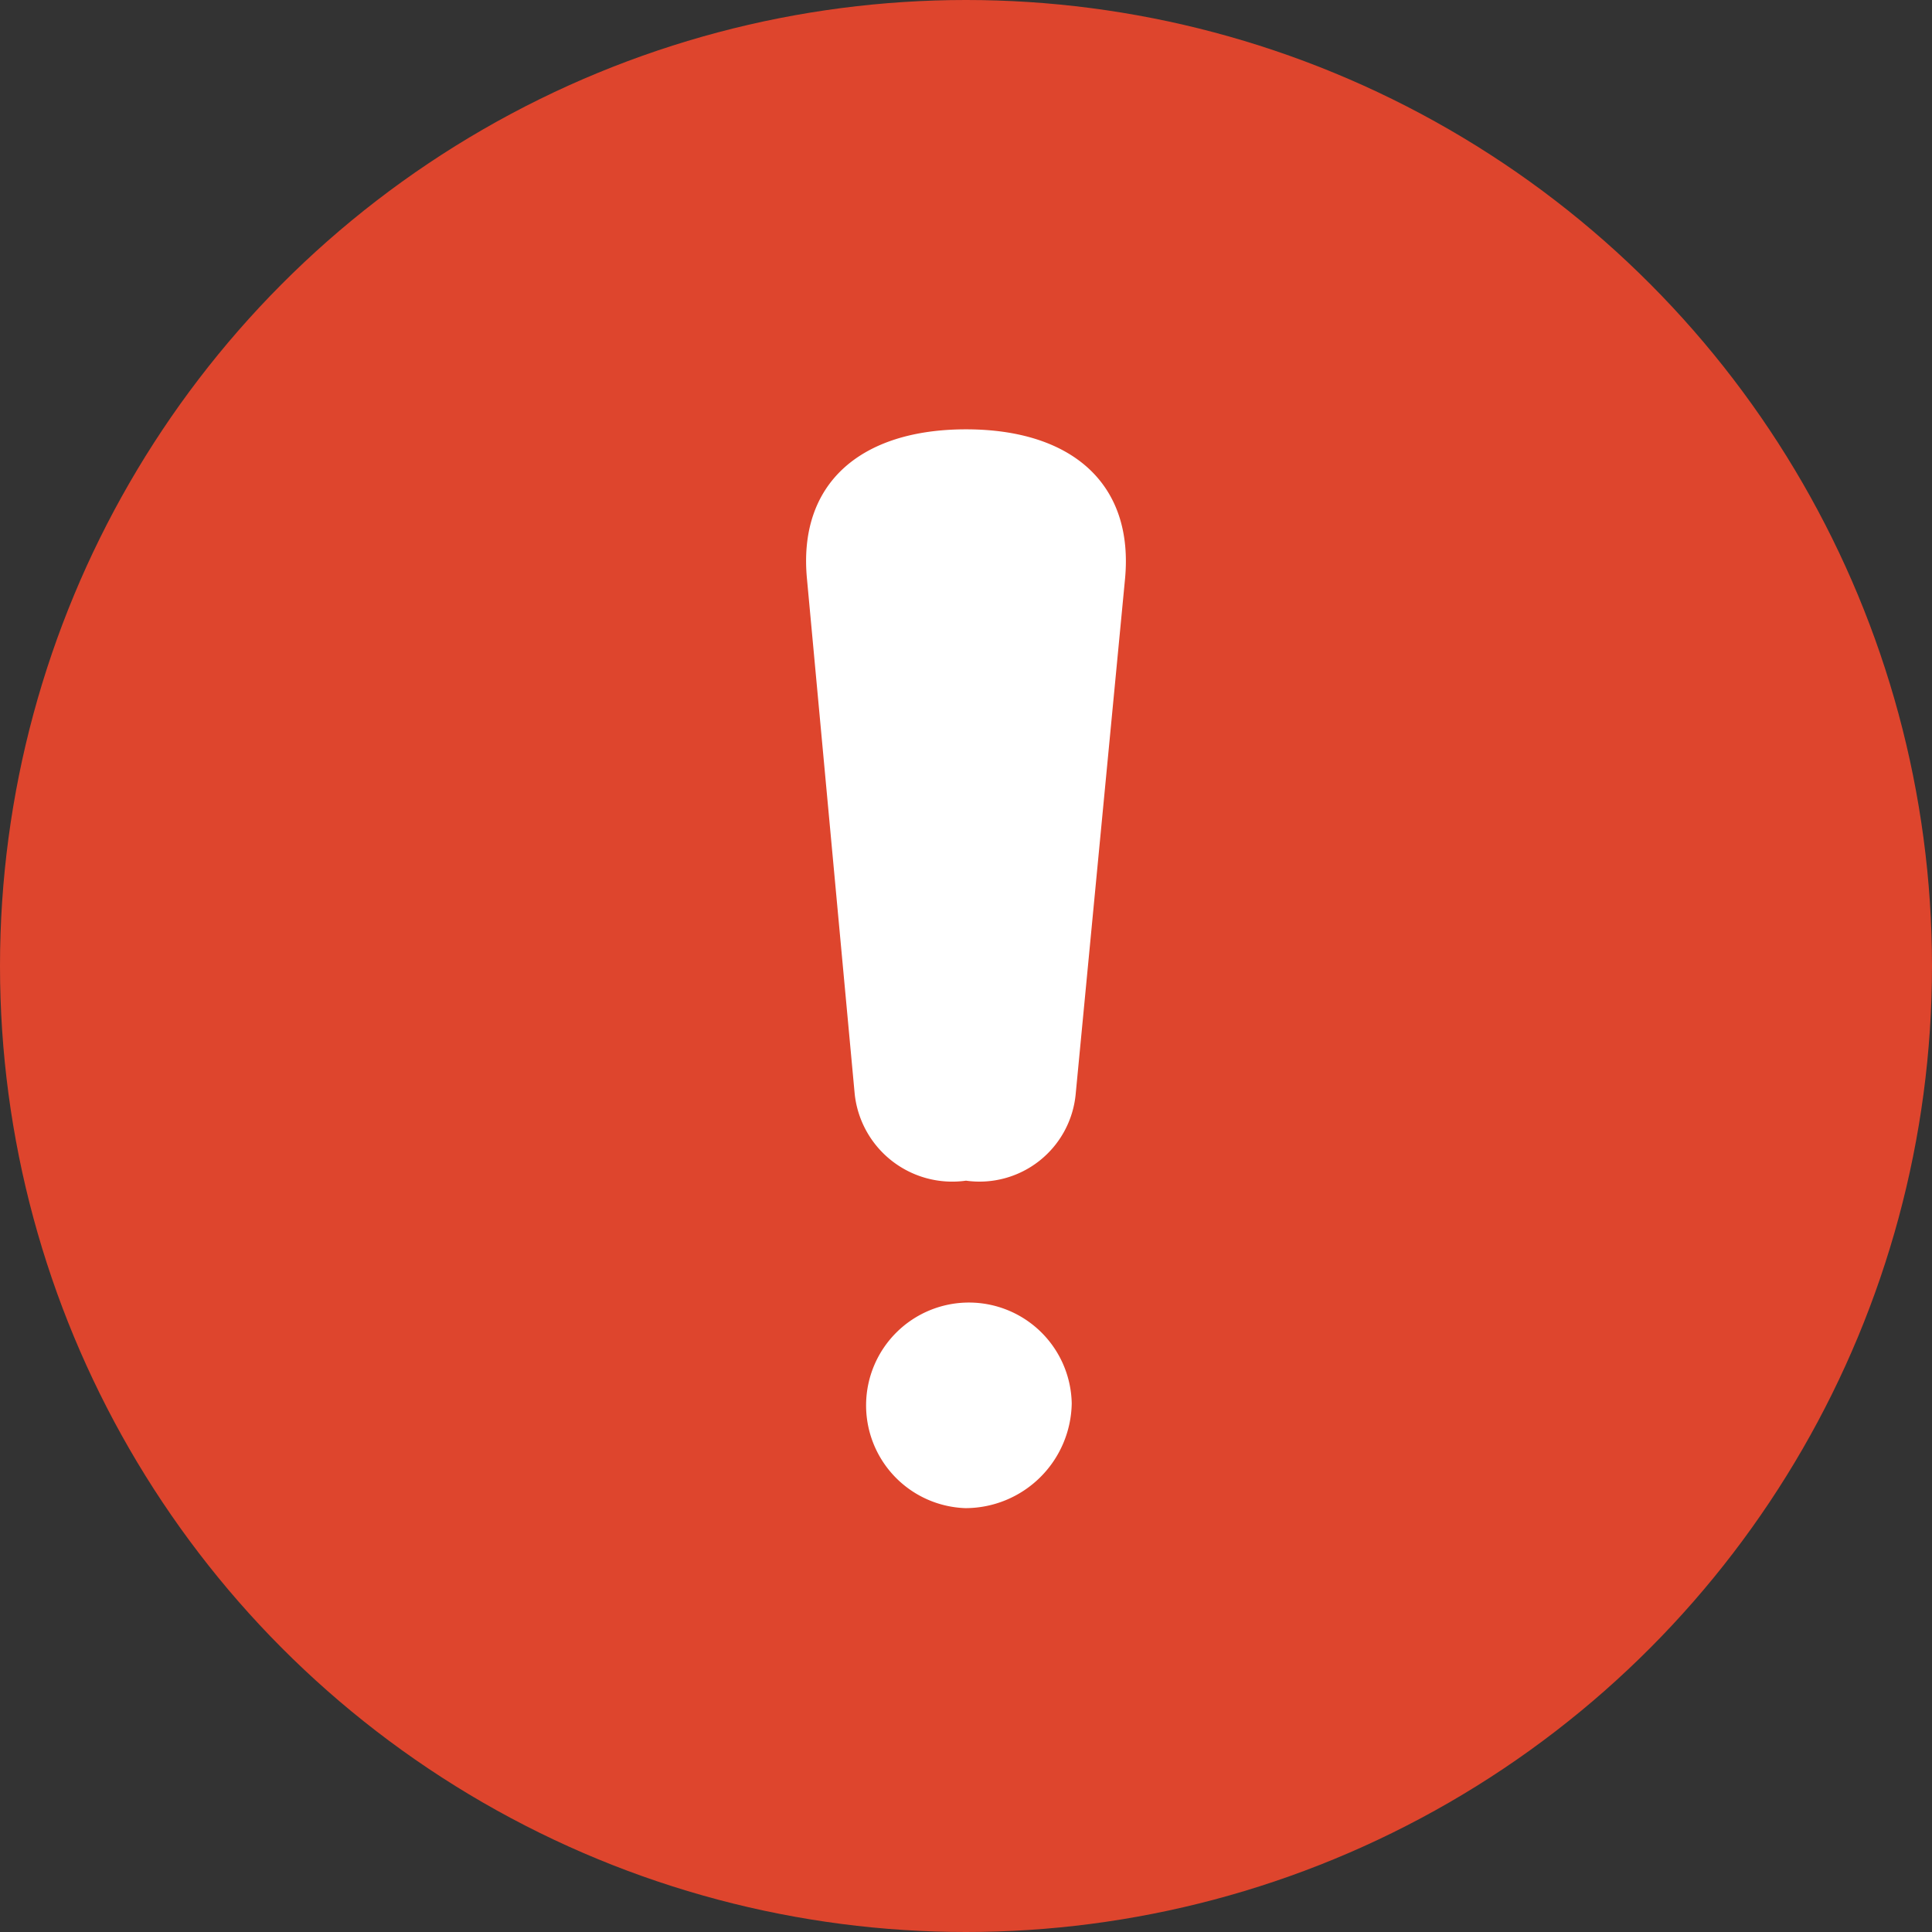 <svg xmlns="http://www.w3.org/2000/svg" id="icon_circle_exclamation" width="18" height="18" viewBox="0 0 18 18">
    <rect x="0" y="0" width="18" height="18" fill="#333333" stroke="none"/>
    <circle id="Ellipse_12" cx="9" cy="9" r="9" fill="#de452d" data-name="Ellipse 12"/>
    <path id="Path_470" fill="#fff" d="M8.995 14.051a.958.958 0 1 1 .99-.977.992.992 0 0 1-.99.977zm1.027-3.859A.9.9 0 0 1 9 11a.914.914 0 0 1-1.037-.808L7.519 5.4C7.43 4.5 8.023 4 9 4s1.569.5 1.481 1.4z" data-name="Path 470"/>
</svg>
